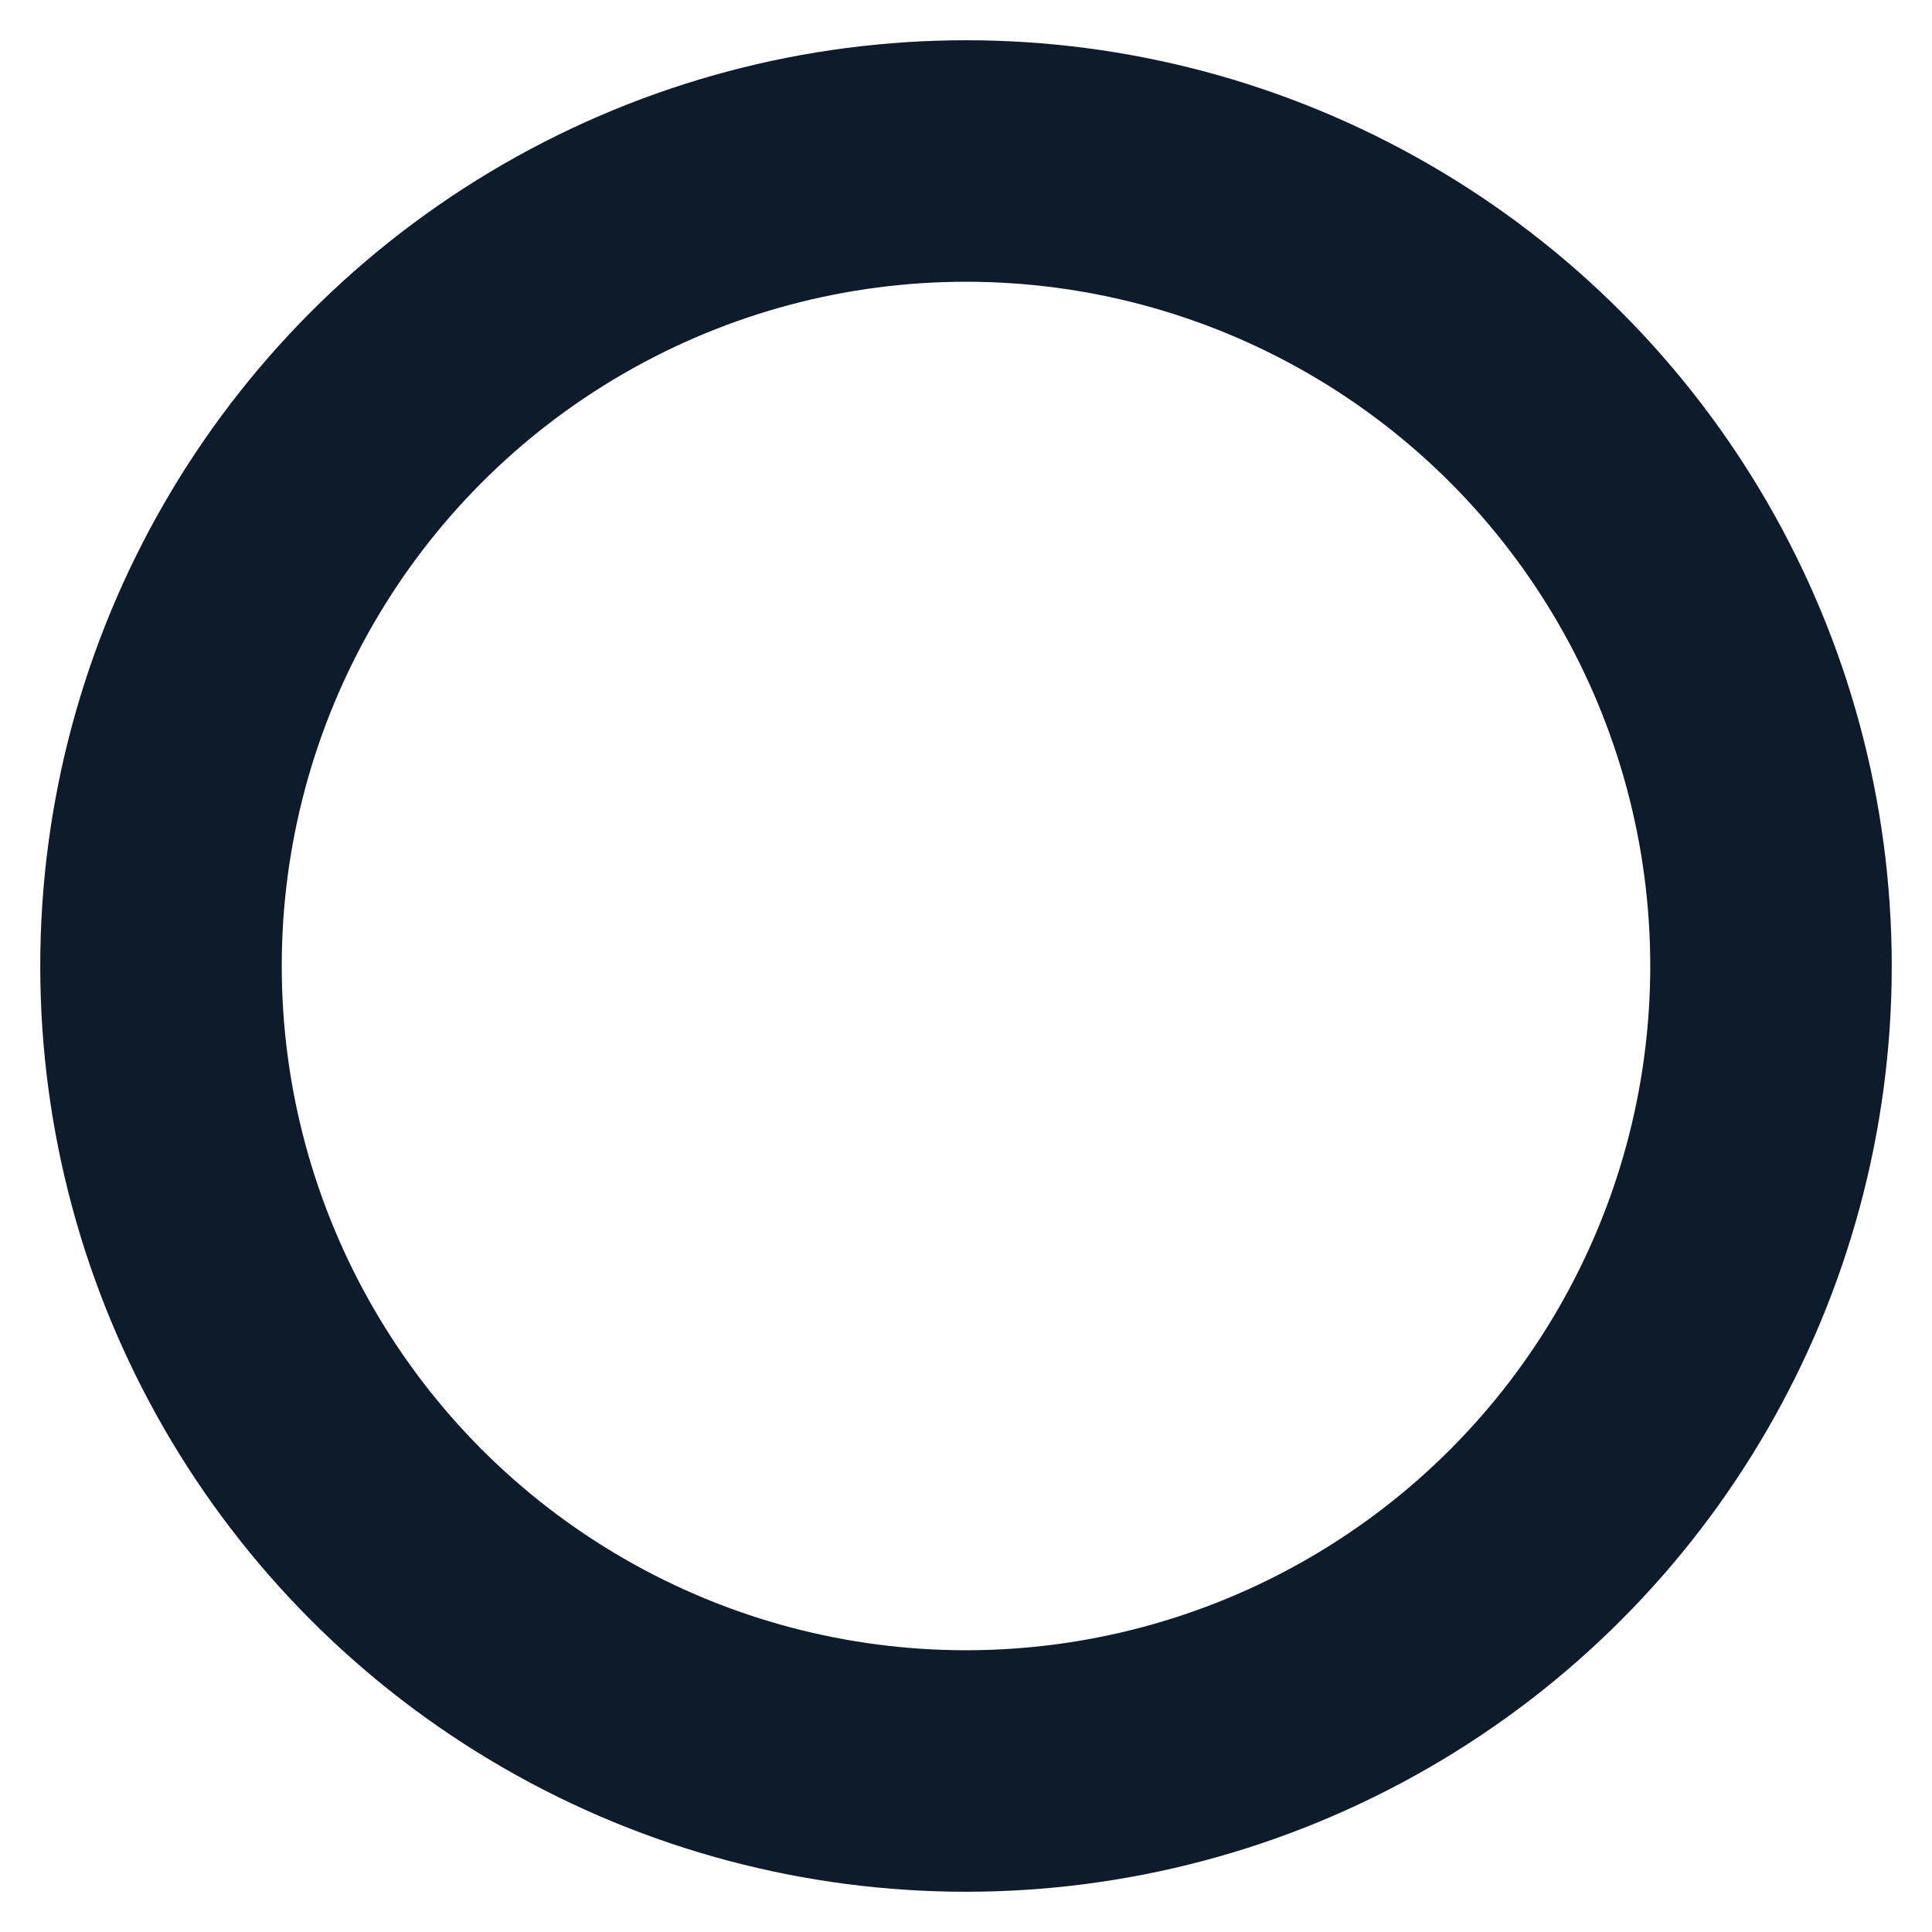 <svg xmlns="http://www.w3.org/2000/svg" width="16" height="16" viewBox="0 0 24 24" fill="none" stroke="#0d1b2a" stroke-width="3" stroke-linecap="round" stroke-linejoin="round" class="feather feather-circle"><circle cx="12" cy="12" r="10"></circle></svg>